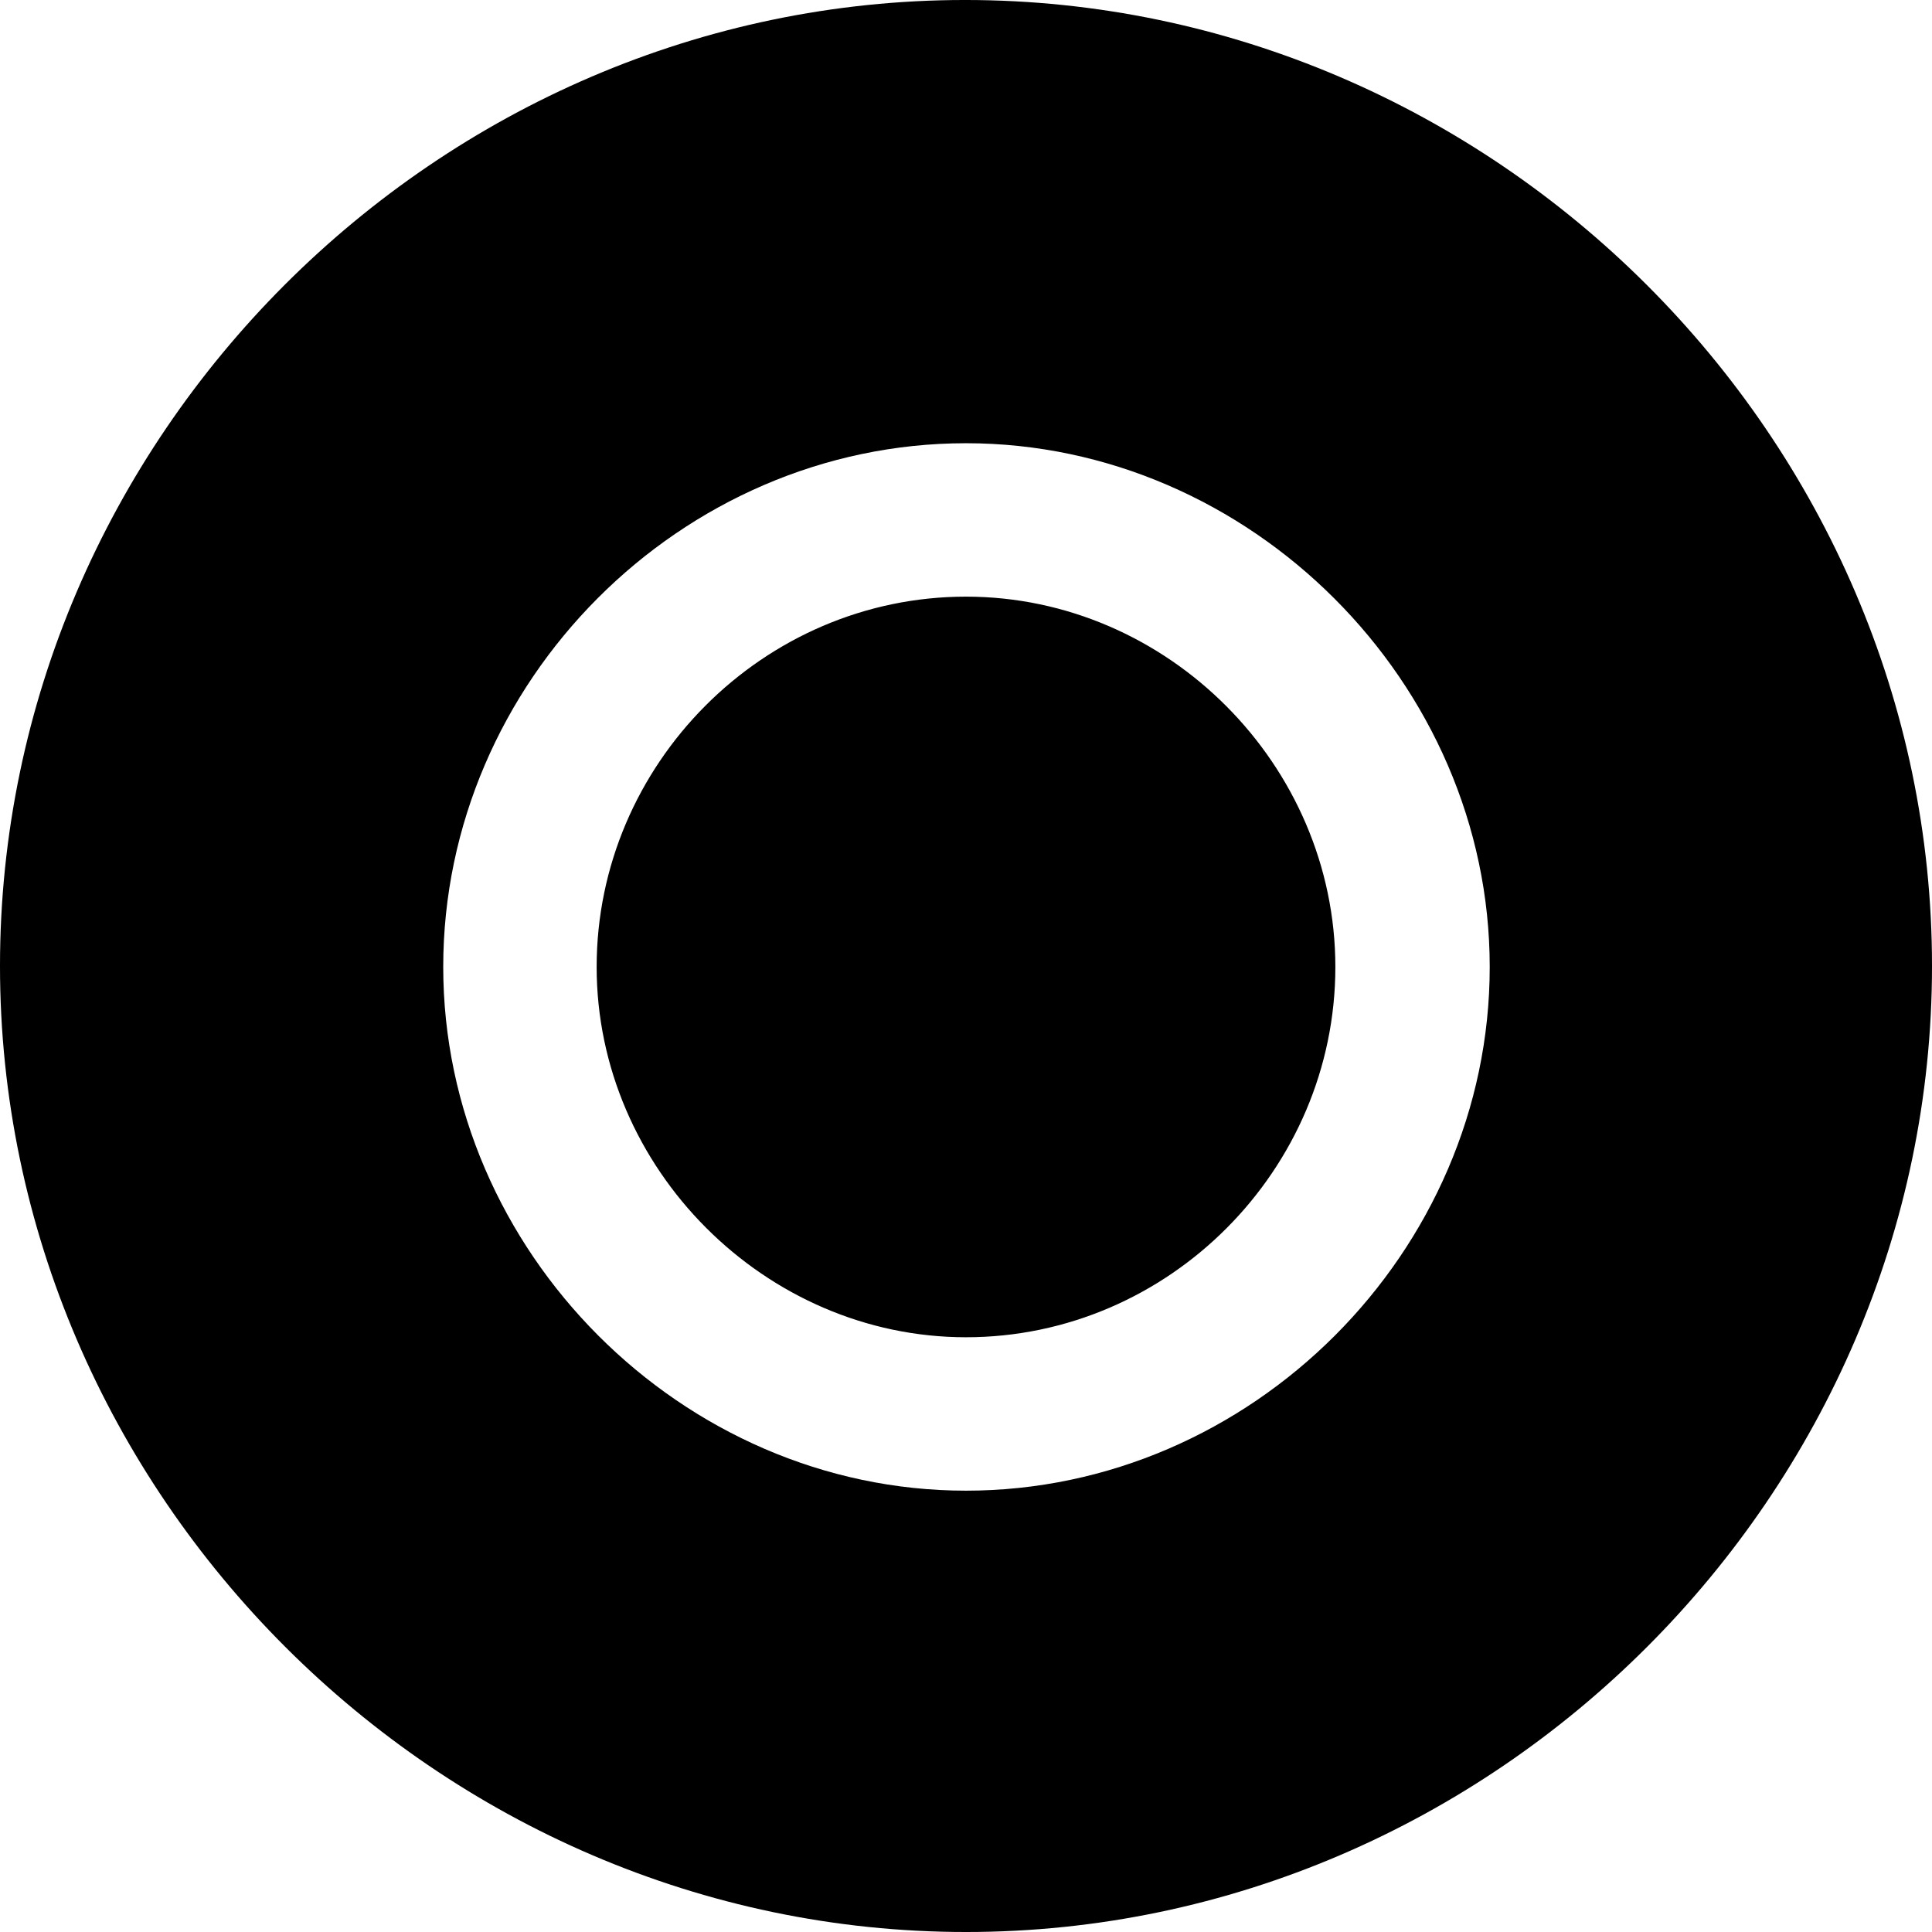 <?xml version="1.0" encoding="UTF-8" standalone="no"?>
<svg xmlns="http://www.w3.org/2000/svg"
     width="996.094" height="996.094"
     viewBox="0 0 996.094 996.094"
     fill="currentColor">
  <path d="M498.048 996.096C770.508 996.096 996.098 770.016 996.098 498.046C996.098 225.586 770.018 -0.004 497.558 -0.004C225.588 -0.004 -0.002 225.586 -0.002 498.046C-0.002 770.016 226.078 996.096 498.048 996.096ZM498.048 768.556C351.558 768.556 228.518 645.016 228.518 498.536C228.518 351.566 351.078 228.516 498.048 228.516C644.528 228.516 768.068 352.046 768.068 498.536C768.068 645.506 645.018 768.556 498.048 768.556ZM498.048 689.456C602.538 689.456 688.478 603.026 688.478 498.536C688.478 394.536 602.048 307.616 498.048 307.616C393.558 307.616 307.618 394.046 307.618 498.536C307.618 602.536 394.528 689.456 498.048 689.456Z"/>
</svg>